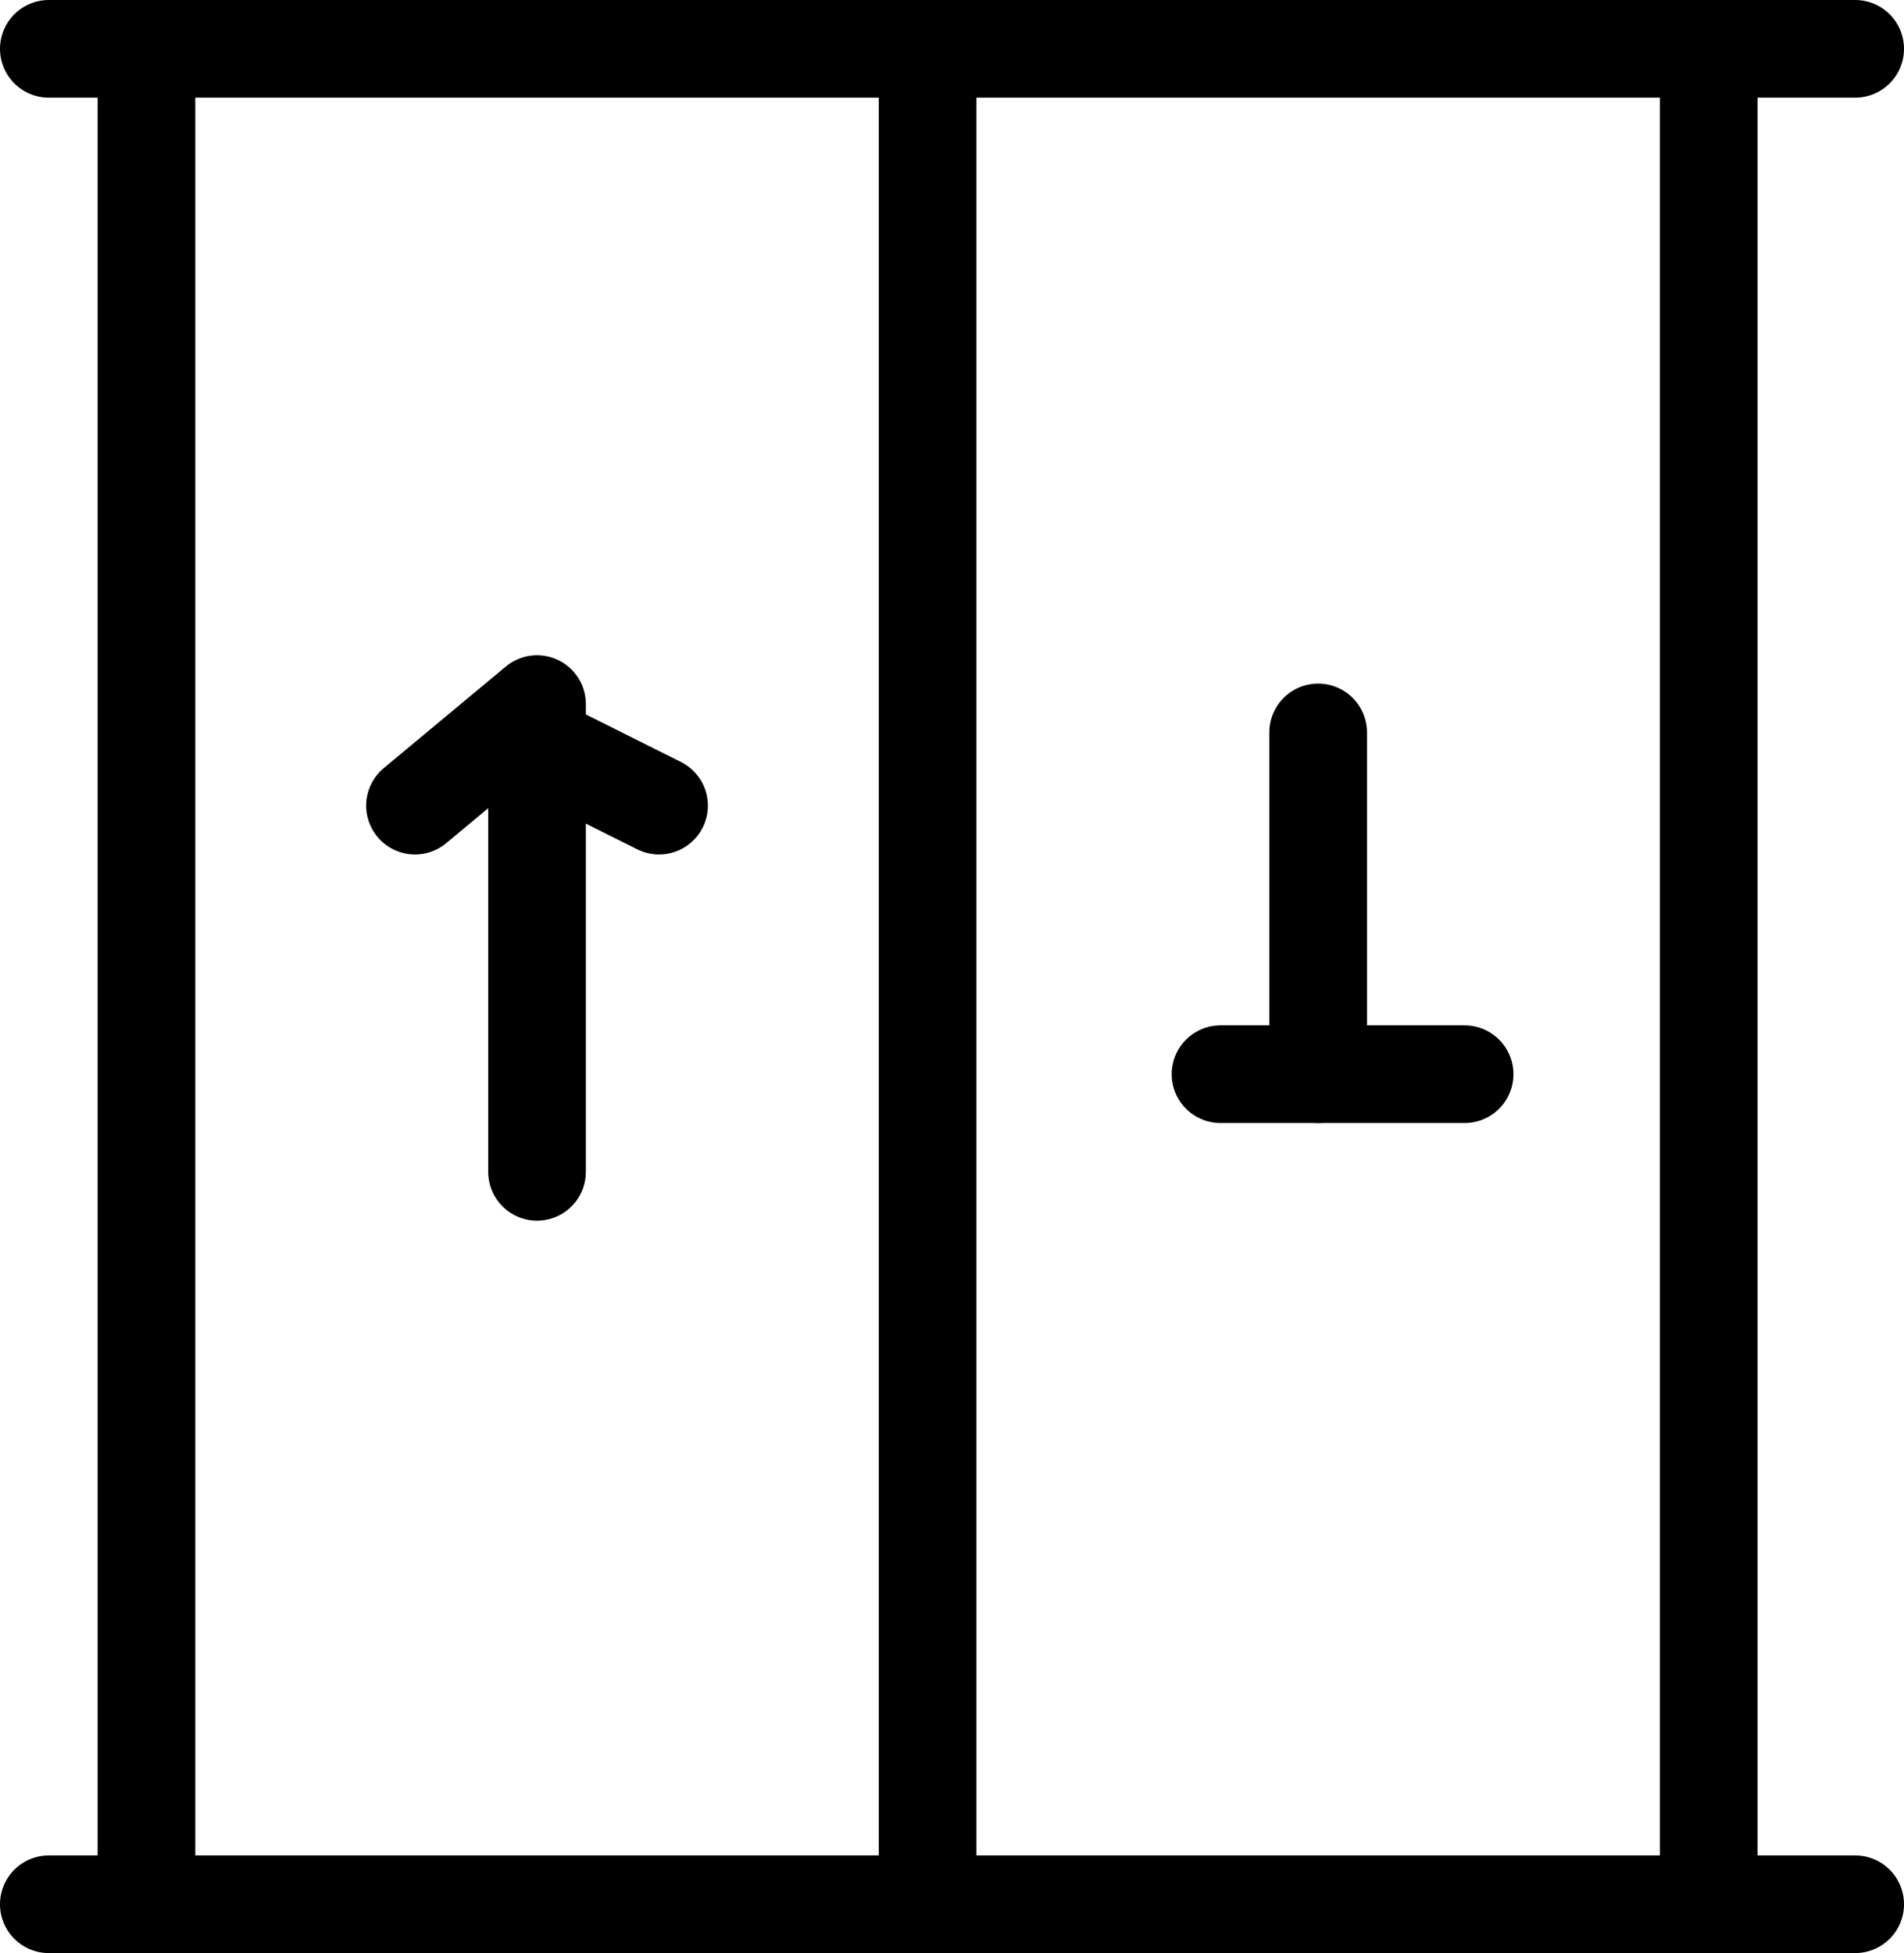 <svg xmlns="http://www.w3.org/2000/svg" viewBox="0 0 39 40"><defs><style>.cls-1{fill:none;stroke:#000;stroke-linecap:round;stroke-linejoin:round;stroke-width:2px;}</style></defs><title>Asset 4</title><g id="Layer_2" data-name="Layer 2"><g id="Layer_1-2" data-name="Layer 1"><path class="cls-1" d="M35,2V38"/><path class="cls-1" d="M19,2V38"/><path class="cls-1" d="M3,2V38"/><line class="cls-1" x1="1" y1="39" x2="38" y2="39"/><line class="cls-1" x1="38" y1="1" x2="1" y2="1"/><path class="cls-1" d="M8.5,16.5,11,14.42V24"/><path class="cls-1" d="M27,15v7"/><path class="cls-1" d="M13.5,16.5l-2-1"/><line class="cls-1" x1="25" y1="22" x2="30" y2="22"/></g></g></svg>